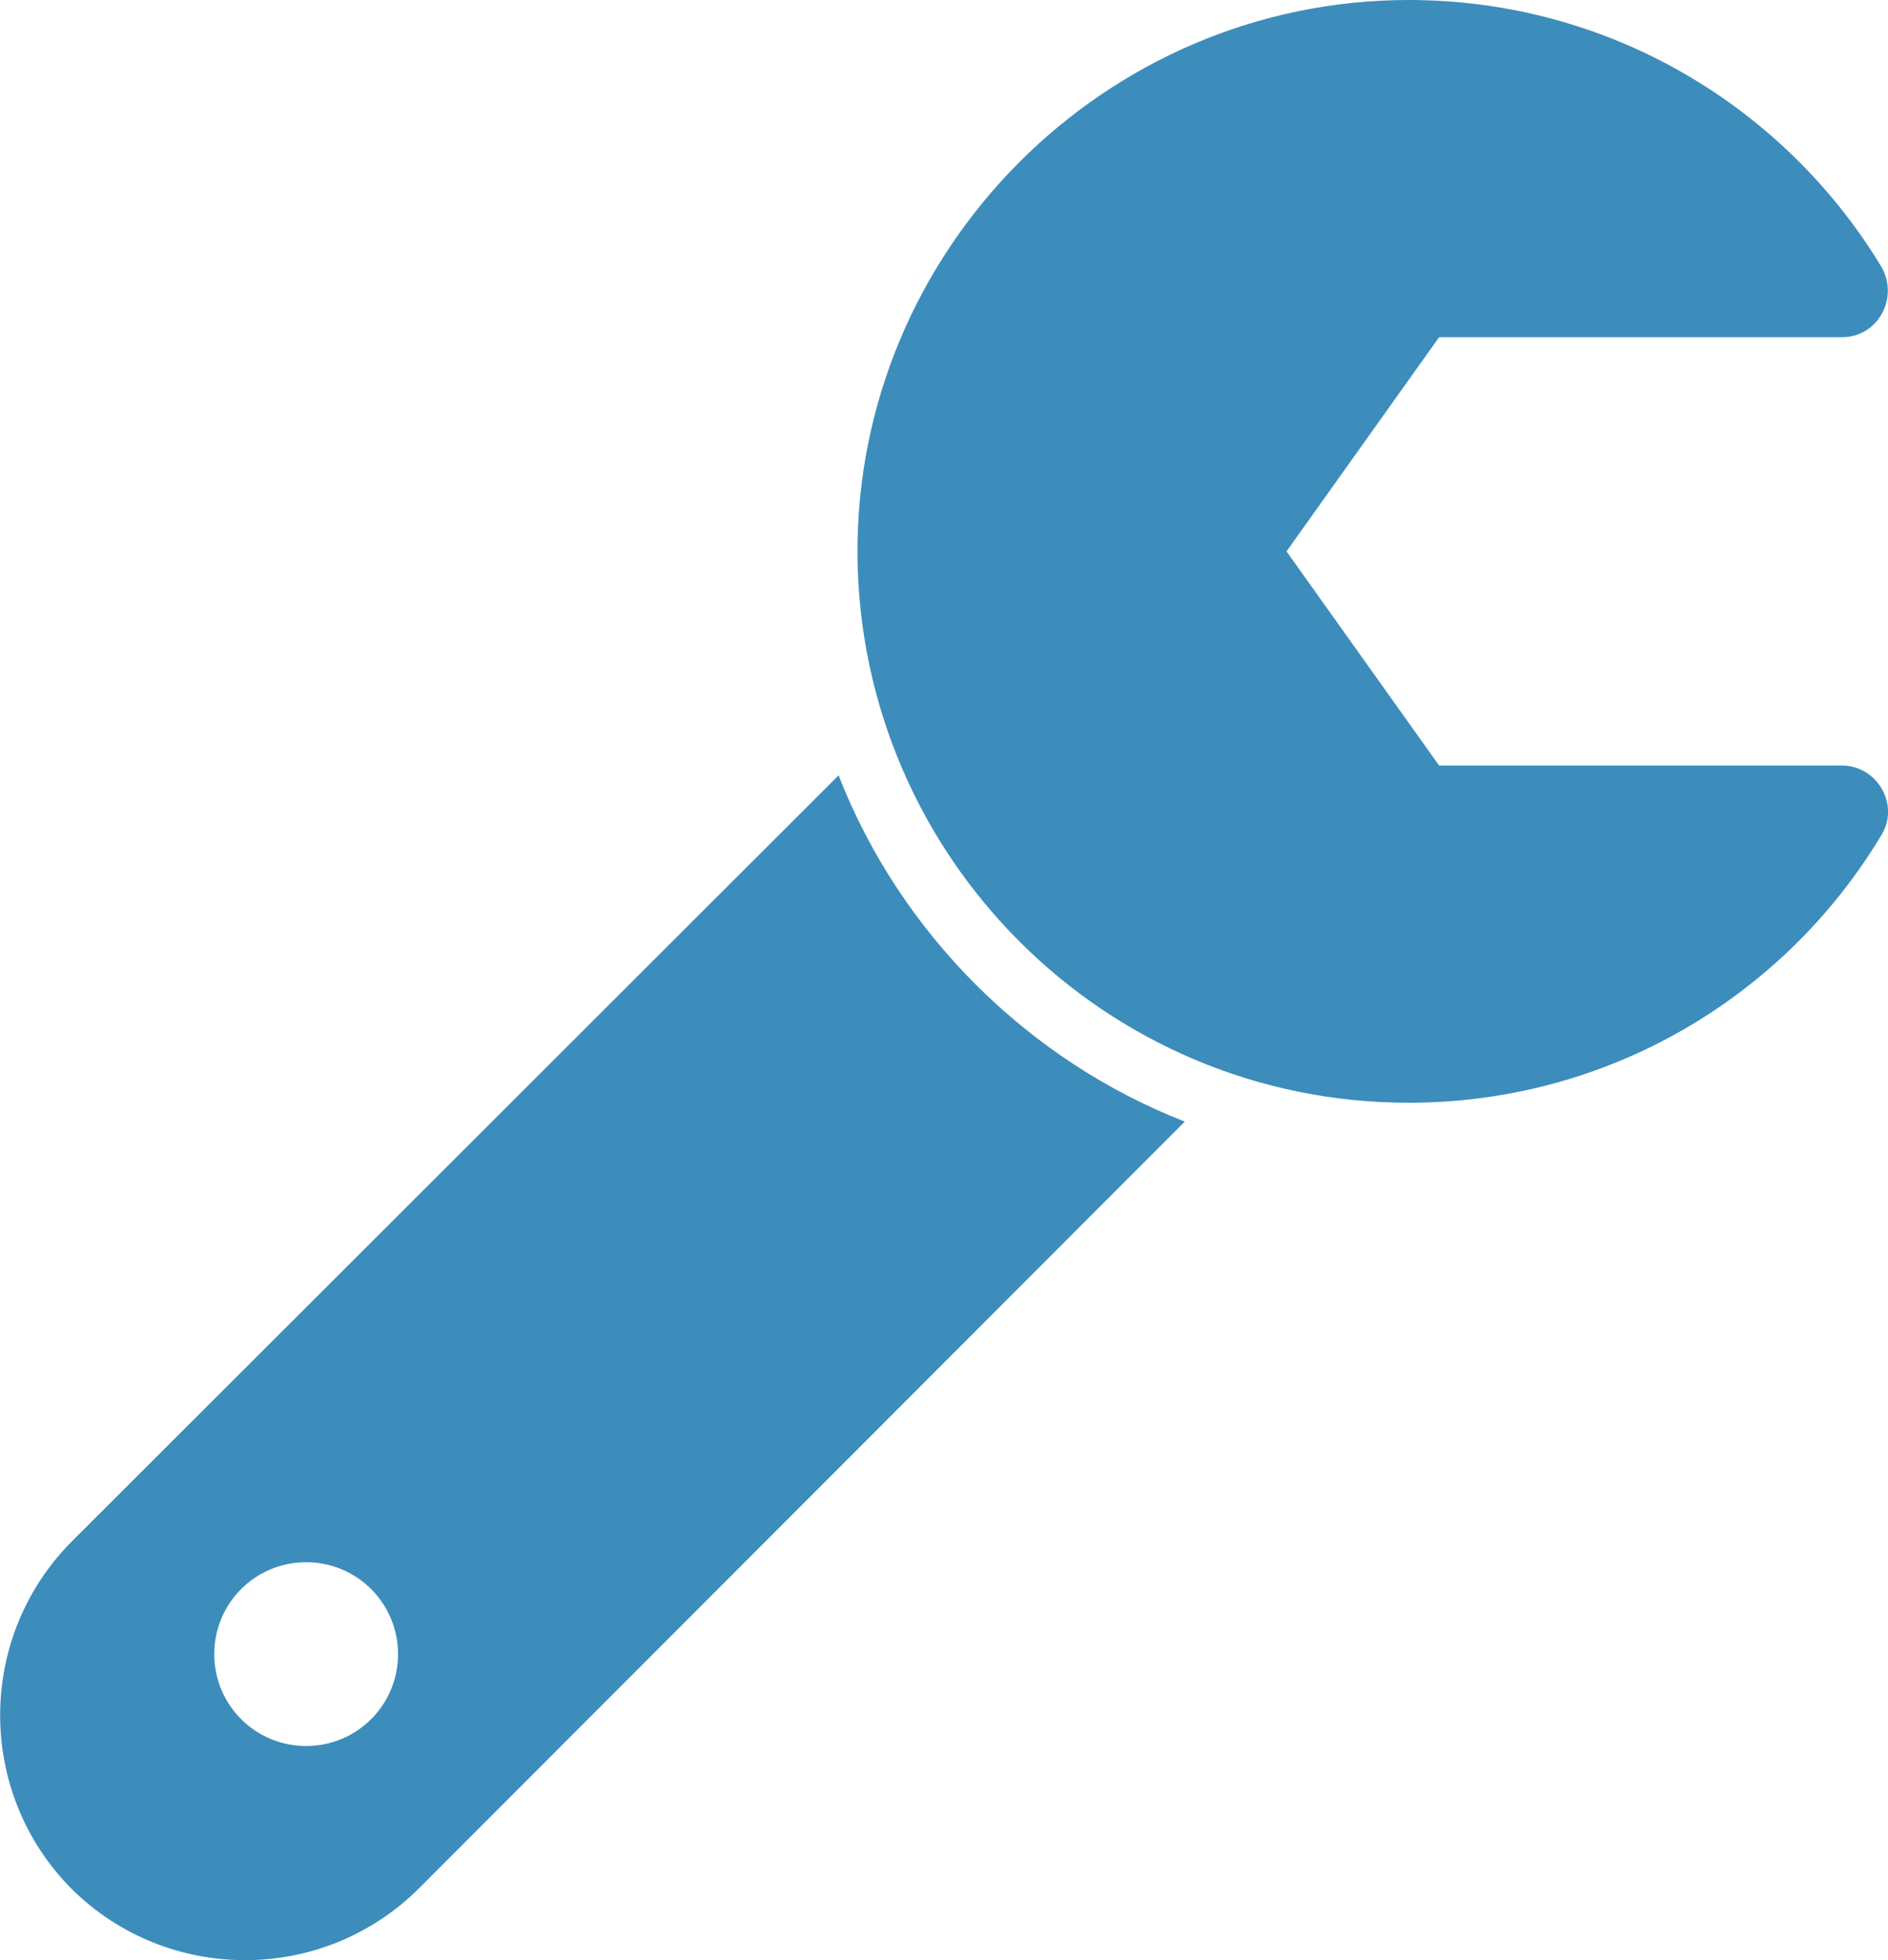 <?xml version="1.0" encoding="UTF-8"?>
<!DOCTYPE svg PUBLIC "-//W3C//DTD SVG 1.1//EN" "http://www.w3.org/Graphics/SVG/1.1/DTD/svg11.dtd">
<!-- Creator: CorelDRAW X8 -->
<svg xmlns="http://www.w3.org/2000/svg" xml:space="preserve" width="2389px" height="2480px" version="1.1" style="shape-rendering:geometricPrecision; text-rendering:geometricPrecision; image-rendering:optimizeQuality; fill-rule:evenodd; clip-rule:evenodd"
viewBox="0 0 2301 2389"
 xmlns:xlink="http://www.w3.org/1999/xlink">
 <defs>
  <style type="text/css">
   <![CDATA[
    .fil0 {fill:#3C8DBC}
   ]]>
  </style>
 </defs>
 <g id="Layer_x0020_1">
  <path class="fil0" d="M2245 933c43,0 71,48 48,85 -117,195 -331,326 -576,326 -370,0 -669,-299 -672,-668 -2,-371 301,-676 672,-676 244,0 458,130 576,325 22,38 -4,86 -48,86l-491 0 -186 261 186 261 491 0zm-801 434l-934 935c-117,116 -306,116 -423,0 -116,-117 -116,-306 0,-423l935 -934c75,192 230,347 422,422zm-959 649c0,-62 -50,-112 -112,-112 -62,0 -112,50 -112,112 0,62 50,112 112,112 62,0 112,-50 112,-112z"/>
 </g>
</svg>
